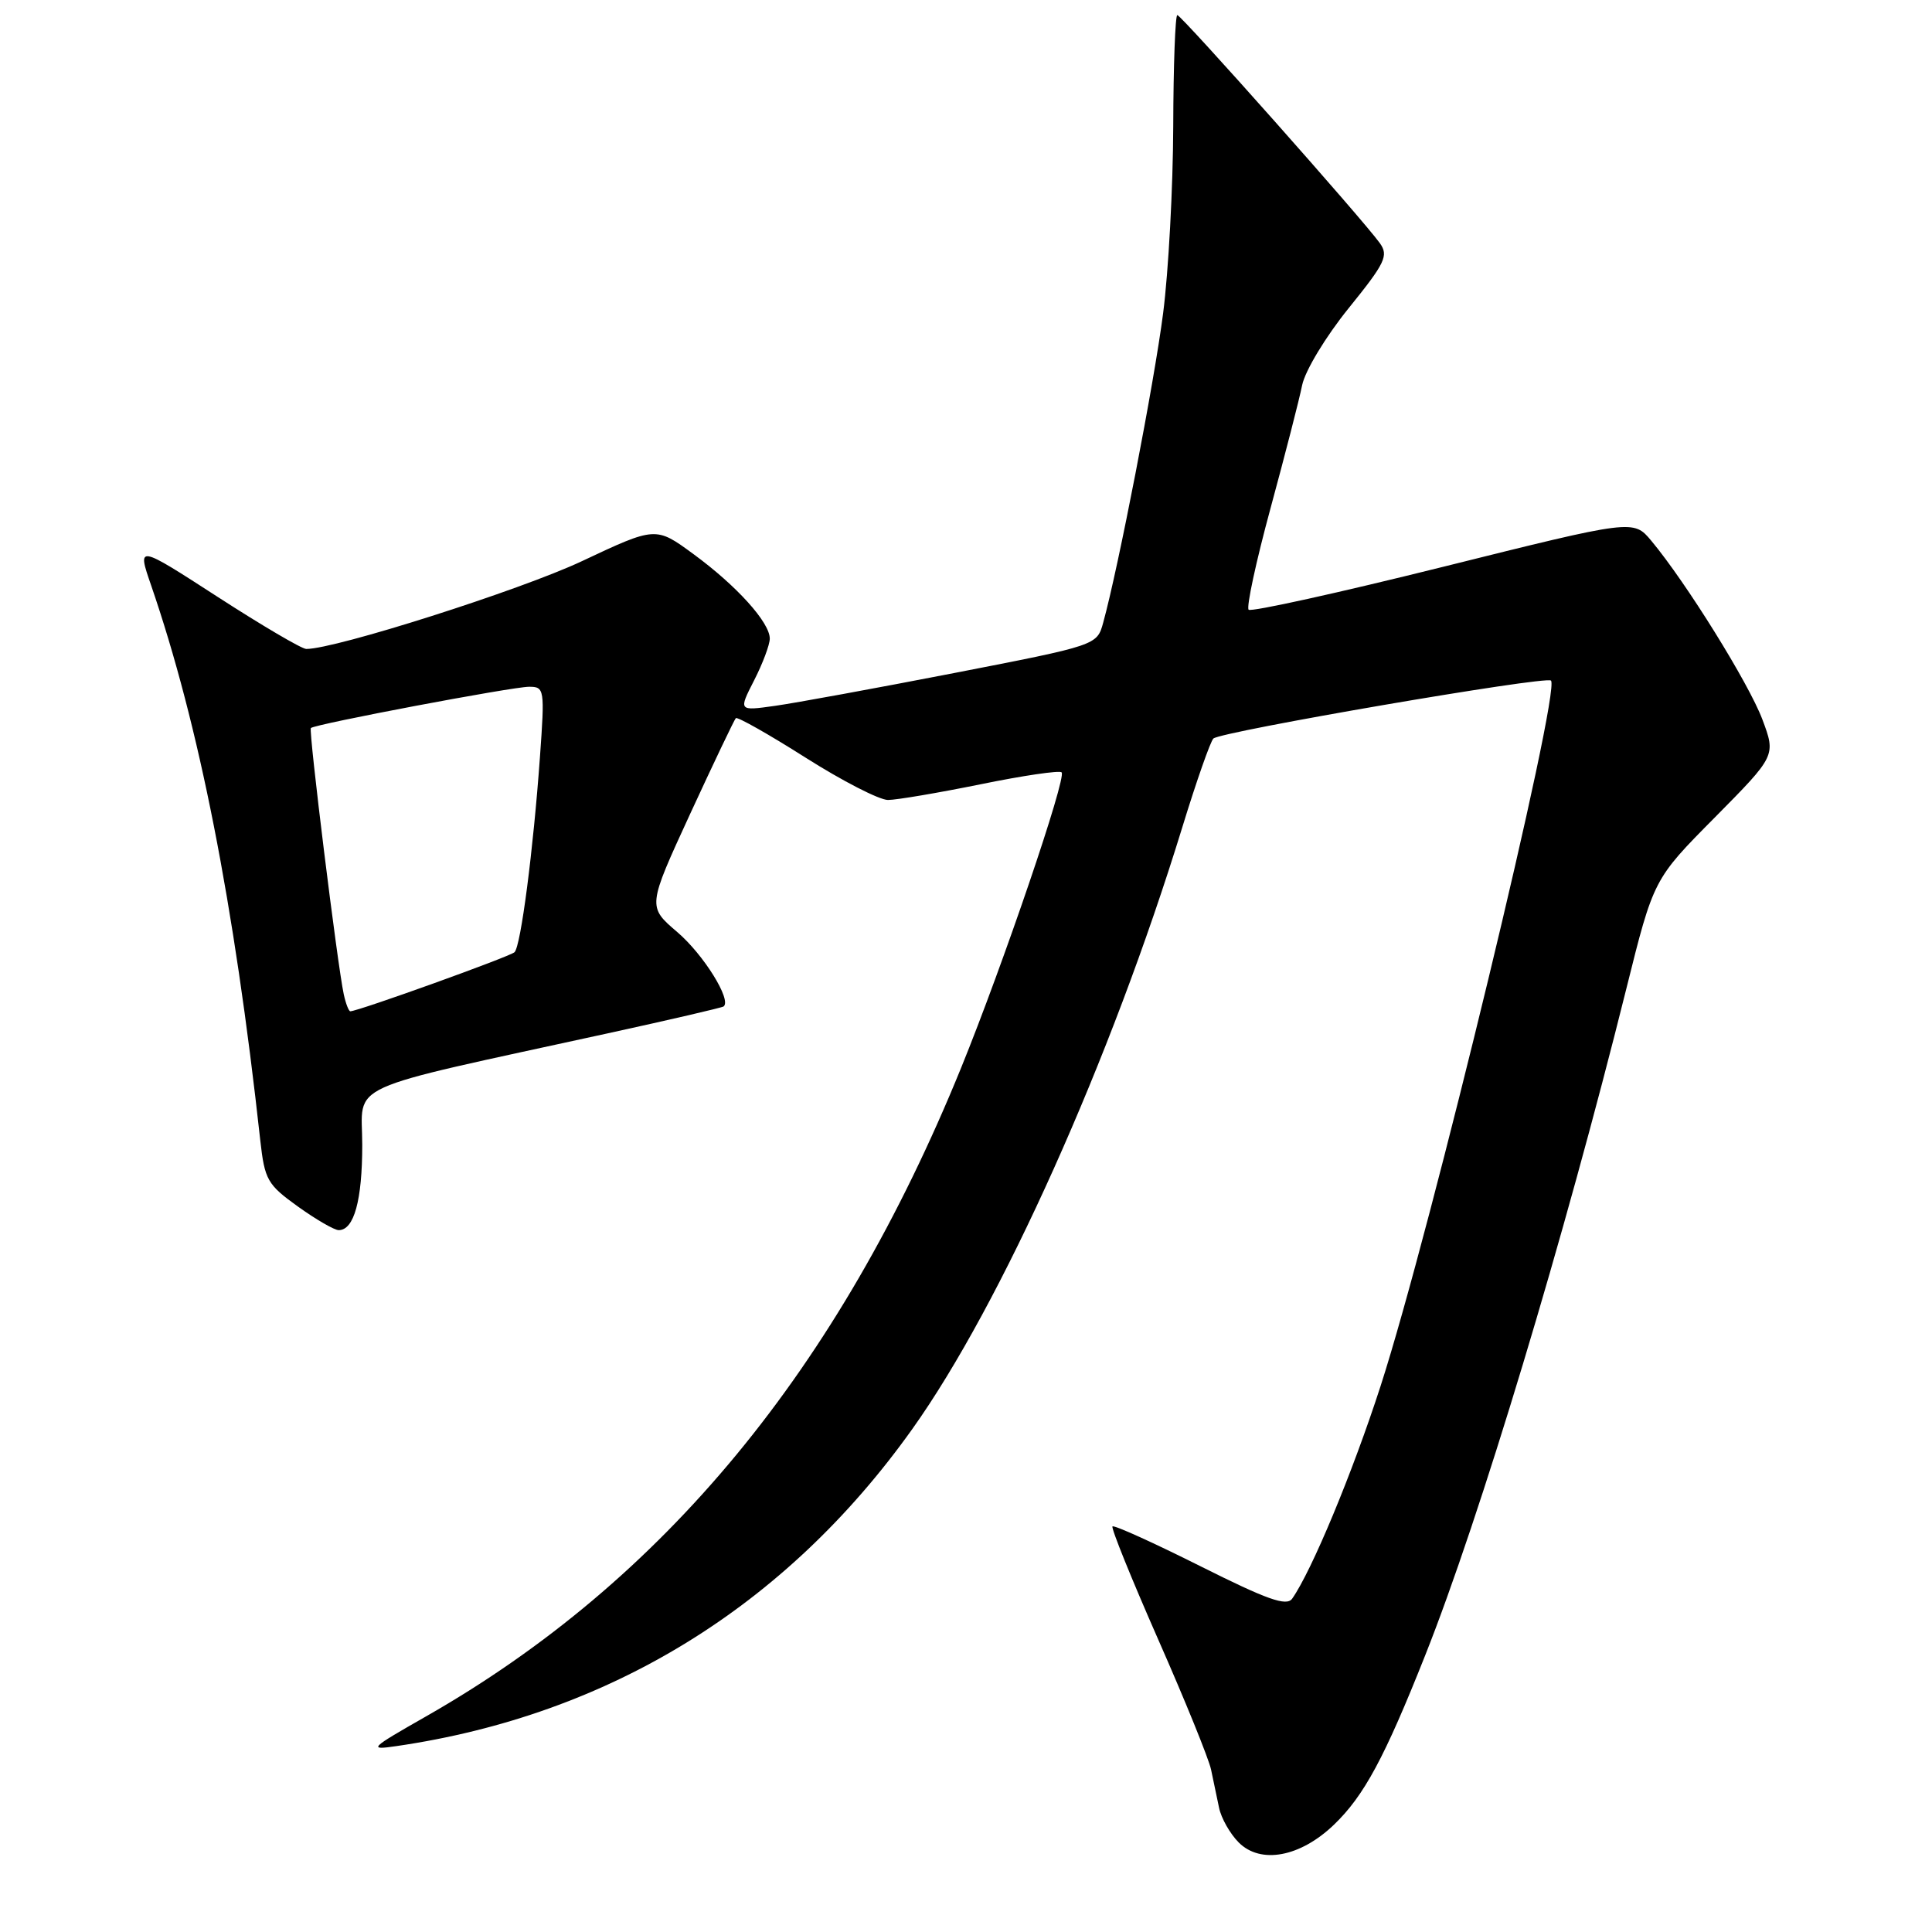 <?xml version="1.0" encoding="UTF-8" standalone="no"?>
<!DOCTYPE svg PUBLIC "-//W3C//DTD SVG 1.1//EN" "http://www.w3.org/Graphics/SVG/1.1/DTD/svg11.dtd" >
<svg xmlns="http://www.w3.org/2000/svg" xmlns:xlink="http://www.w3.org/1999/xlink" version="1.1" viewBox="0 0 256 256">
 <g >
 <path fill="currentColor"
d=" M 176.75 241.79 C 180.74 237.96 183.46 232.91 188.85 219.33 C 196.09 201.11 207.24 164.15 215.50 131.00 C 219.11 116.50 219.11 116.50 227.22 108.32 C 235.32 100.13 235.32 100.13 233.52 95.32 C 231.73 90.56 223.41 77.17 218.81 71.66 C 216.44 68.82 216.44 68.82 191.24 75.10 C 177.39 78.55 165.78 81.11 165.45 80.79 C 165.13 80.46 166.43 74.41 168.35 67.35 C 170.27 60.28 172.16 52.94 172.54 51.04 C 172.94 49.11 175.66 44.60 178.71 40.83 C 183.57 34.82 184.02 33.87 182.83 32.21 C 180.58 29.07 156.54 2.00 156.00 2.00 C 155.73 2.01 155.48 8.64 155.46 16.75 C 155.43 24.86 154.83 36.00 154.12 41.50 C 152.95 50.64 148.18 75.25 146.18 82.50 C 145.36 85.50 145.36 85.50 126.43 89.18 C 116.02 91.20 105.33 93.16 102.68 93.53 C 97.85 94.21 97.85 94.21 99.93 90.14 C 101.07 87.91 102.00 85.42 102.00 84.62 C 102.00 82.48 97.63 77.63 91.90 73.43 C 86.89 69.75 86.89 69.75 77.08 74.37 C 68.91 78.21 44.41 86.01 40.58 85.99 C 39.99 85.99 34.70 82.88 28.84 79.09 C 18.17 72.19 18.17 72.19 20.02 77.55 C 26.38 96.03 31.04 119.72 34.49 151.12 C 35.07 156.33 35.43 156.97 39.47 159.87 C 41.87 161.59 44.30 163.00 44.88 163.00 C 46.91 163.00 48.00 159.06 48.00 151.70 C 48.00 143.30 44.86 144.72 80.50 136.93 C 88.75 135.13 95.67 133.52 95.88 133.36 C 96.98 132.52 93.23 126.49 89.76 123.52 C 85.79 120.13 85.79 120.13 91.45 107.84 C 94.57 101.08 97.29 95.38 97.50 95.16 C 97.71 94.95 101.87 97.30 106.74 100.39 C 111.61 103.48 116.52 106.00 117.66 106.00 C 118.79 106.00 124.32 105.06 129.94 103.92 C 135.56 102.77 140.39 102.06 140.67 102.34 C 141.36 103.02 132.93 127.77 127.35 141.50 C 111.09 181.44 87.96 209.48 56.42 227.45 C 48.98 231.69 48.75 231.92 52.51 231.37 C 80.70 227.27 104.12 212.88 120.88 189.36 C 132.65 172.85 147.20 140.42 156.66 109.62 C 158.53 103.52 160.39 98.23 160.78 97.86 C 161.77 96.93 204.86 89.53 205.51 90.18 C 206.86 91.53 189.55 163.20 182.93 183.67 C 179.22 195.14 173.80 208.17 171.22 211.83 C 170.48 212.88 167.92 211.97 159.04 207.52 C 152.85 204.42 147.62 202.05 147.41 202.26 C 147.20 202.46 149.94 209.23 153.49 217.29 C 157.04 225.34 160.18 233.08 160.47 234.47 C 160.76 235.86 161.24 238.14 161.53 239.53 C 161.81 240.91 162.99 242.99 164.14 244.14 C 167.05 247.05 172.29 246.07 176.75 241.79 Z  M 45.55 131.75 C 44.71 127.87 40.87 96.79 41.19 96.47 C 41.72 95.95 67.89 91.00 70.11 91.00 C 72.14 91.00 72.19 91.31 71.55 100.25 C 70.66 112.69 69.01 125.35 68.18 126.17 C 67.59 126.75 47.44 134.00 46.42 134.00 C 46.21 134.00 45.82 132.99 45.55 131.75 Z "/>
</g>
</svg>